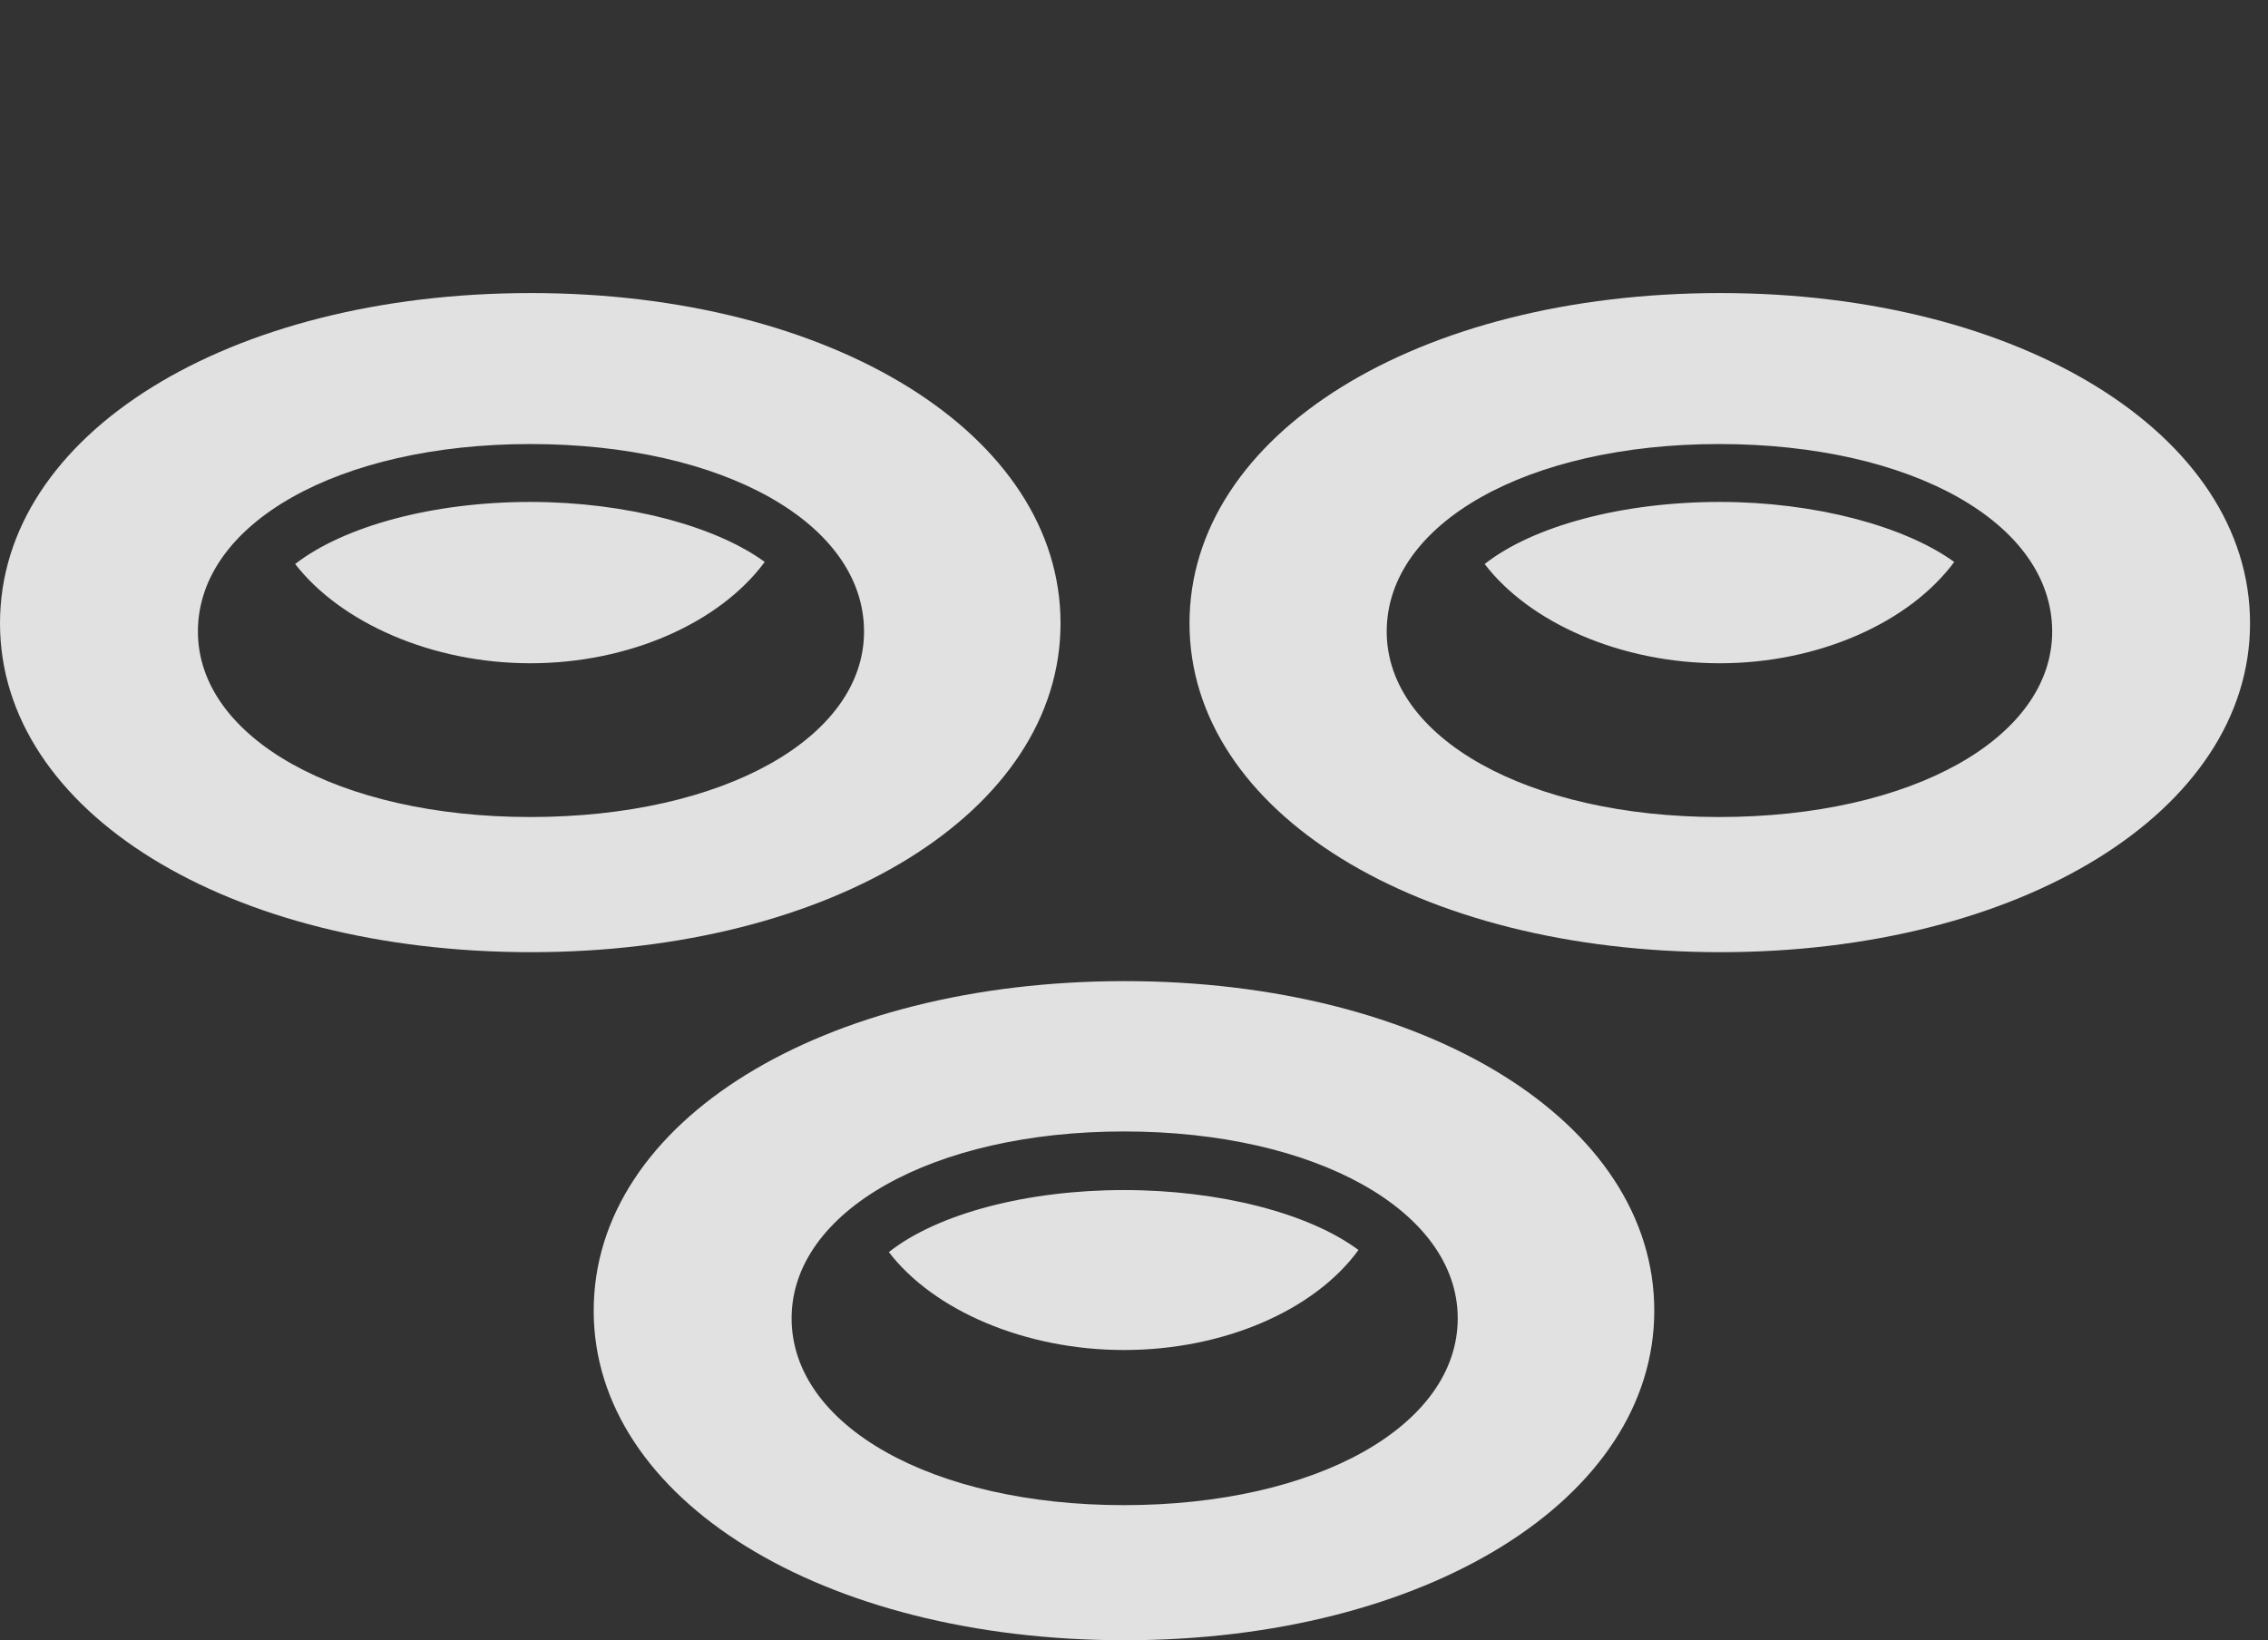 <?xml version="1.0" encoding="UTF-8"?>
<!--Generator: Apple Native CoreSVG 326-->
<!DOCTYPE svg
PUBLIC "-//W3C//DTD SVG 1.1//EN"
       "http://www.w3.org/Graphics/SVG/1.1/DTD/svg11.dtd">
<svg version="1.1" xmlns="http://www.w3.org/2000/svg" xmlns:xlink="http://www.w3.org/1999/xlink" viewBox="0 0 44.967 32.525">
 <rect x="0" y="0" width="44.967" height="32.525" fill="#333333" stroke="none"/>
 <g>
  <rect height="32.525" opacity="0" width="44.967" x="0" y="0"/>
  <path d="M22.299 32.525C28.273 32.525 32.799 29.723 32.799 25.99C32.799 22.244 28.273 19.455 22.299 19.455C16.311 19.455 11.771 22.23 11.771 25.99C11.771 29.736 16.311 32.525 22.299 32.525ZM22.285 29.846C18.484 29.846 15.695 28.273 15.695 26.141C15.695 24.021 18.484 22.436 22.285 22.436C26.1 22.436 28.902 24.021 28.902 26.141C28.902 28.273 26.1 29.846 22.285 29.846ZM22.285 26.77C24.254 26.77 26.059 25.99 26.934 24.787C25.963 24.062 24.186 23.598 22.285 23.598C20.371 23.598 18.594 24.062 17.623 24.828C18.512 25.99 20.33 26.77 22.285 26.77Z" fill="white" fill-opacity="0.85"/>
  <path d="M34.111 18.881C40.059 18.881 44.611 16.092 44.611 12.359C44.611 8.613 40.059 5.811 34.111 5.811C28.109 5.811 23.584 8.6 23.584 12.359C23.584 16.105 28.109 18.881 34.111 18.881ZM34.084 16.201C30.283 16.201 27.494 14.629 27.494 12.523C27.494 10.377 30.283 8.805 34.084 8.805C37.912 8.805 40.688 10.377 40.688 12.523C40.688 14.629 37.912 16.201 34.084 16.201ZM34.098 13.152C36.053 13.152 37.857 12.346 38.746 11.143C37.762 10.432 35.984 9.953 34.098 9.953C32.156 9.953 30.393 10.432 29.436 11.184C30.324 12.346 32.129 13.152 34.098 13.152Z" fill="white" fill-opacity="0.85"/>
  <path d="M10.527 18.881C16.502 18.881 21.027 16.092 21.027 12.359C21.027 8.613 16.502 5.811 10.527 5.811C4.539 5.811 0 8.6 0 12.359C0 16.105 4.539 18.881 10.527 18.881ZM10.514 16.201C6.713 16.201 3.924 14.629 3.924 12.523C3.924 10.377 6.713 8.805 10.514 8.805C14.342 8.805 17.131 10.377 17.131 12.523C17.131 14.629 14.342 16.201 10.514 16.201ZM10.514 13.152C12.482 13.152 14.273 12.346 15.162 11.143C14.191 10.432 12.414 9.953 10.514 9.953C8.586 9.953 6.822 10.432 5.852 11.184C6.754 12.346 8.559 13.152 10.514 13.152Z" fill="white" fill-opacity="0.85"/>
 </g>
</svg>
